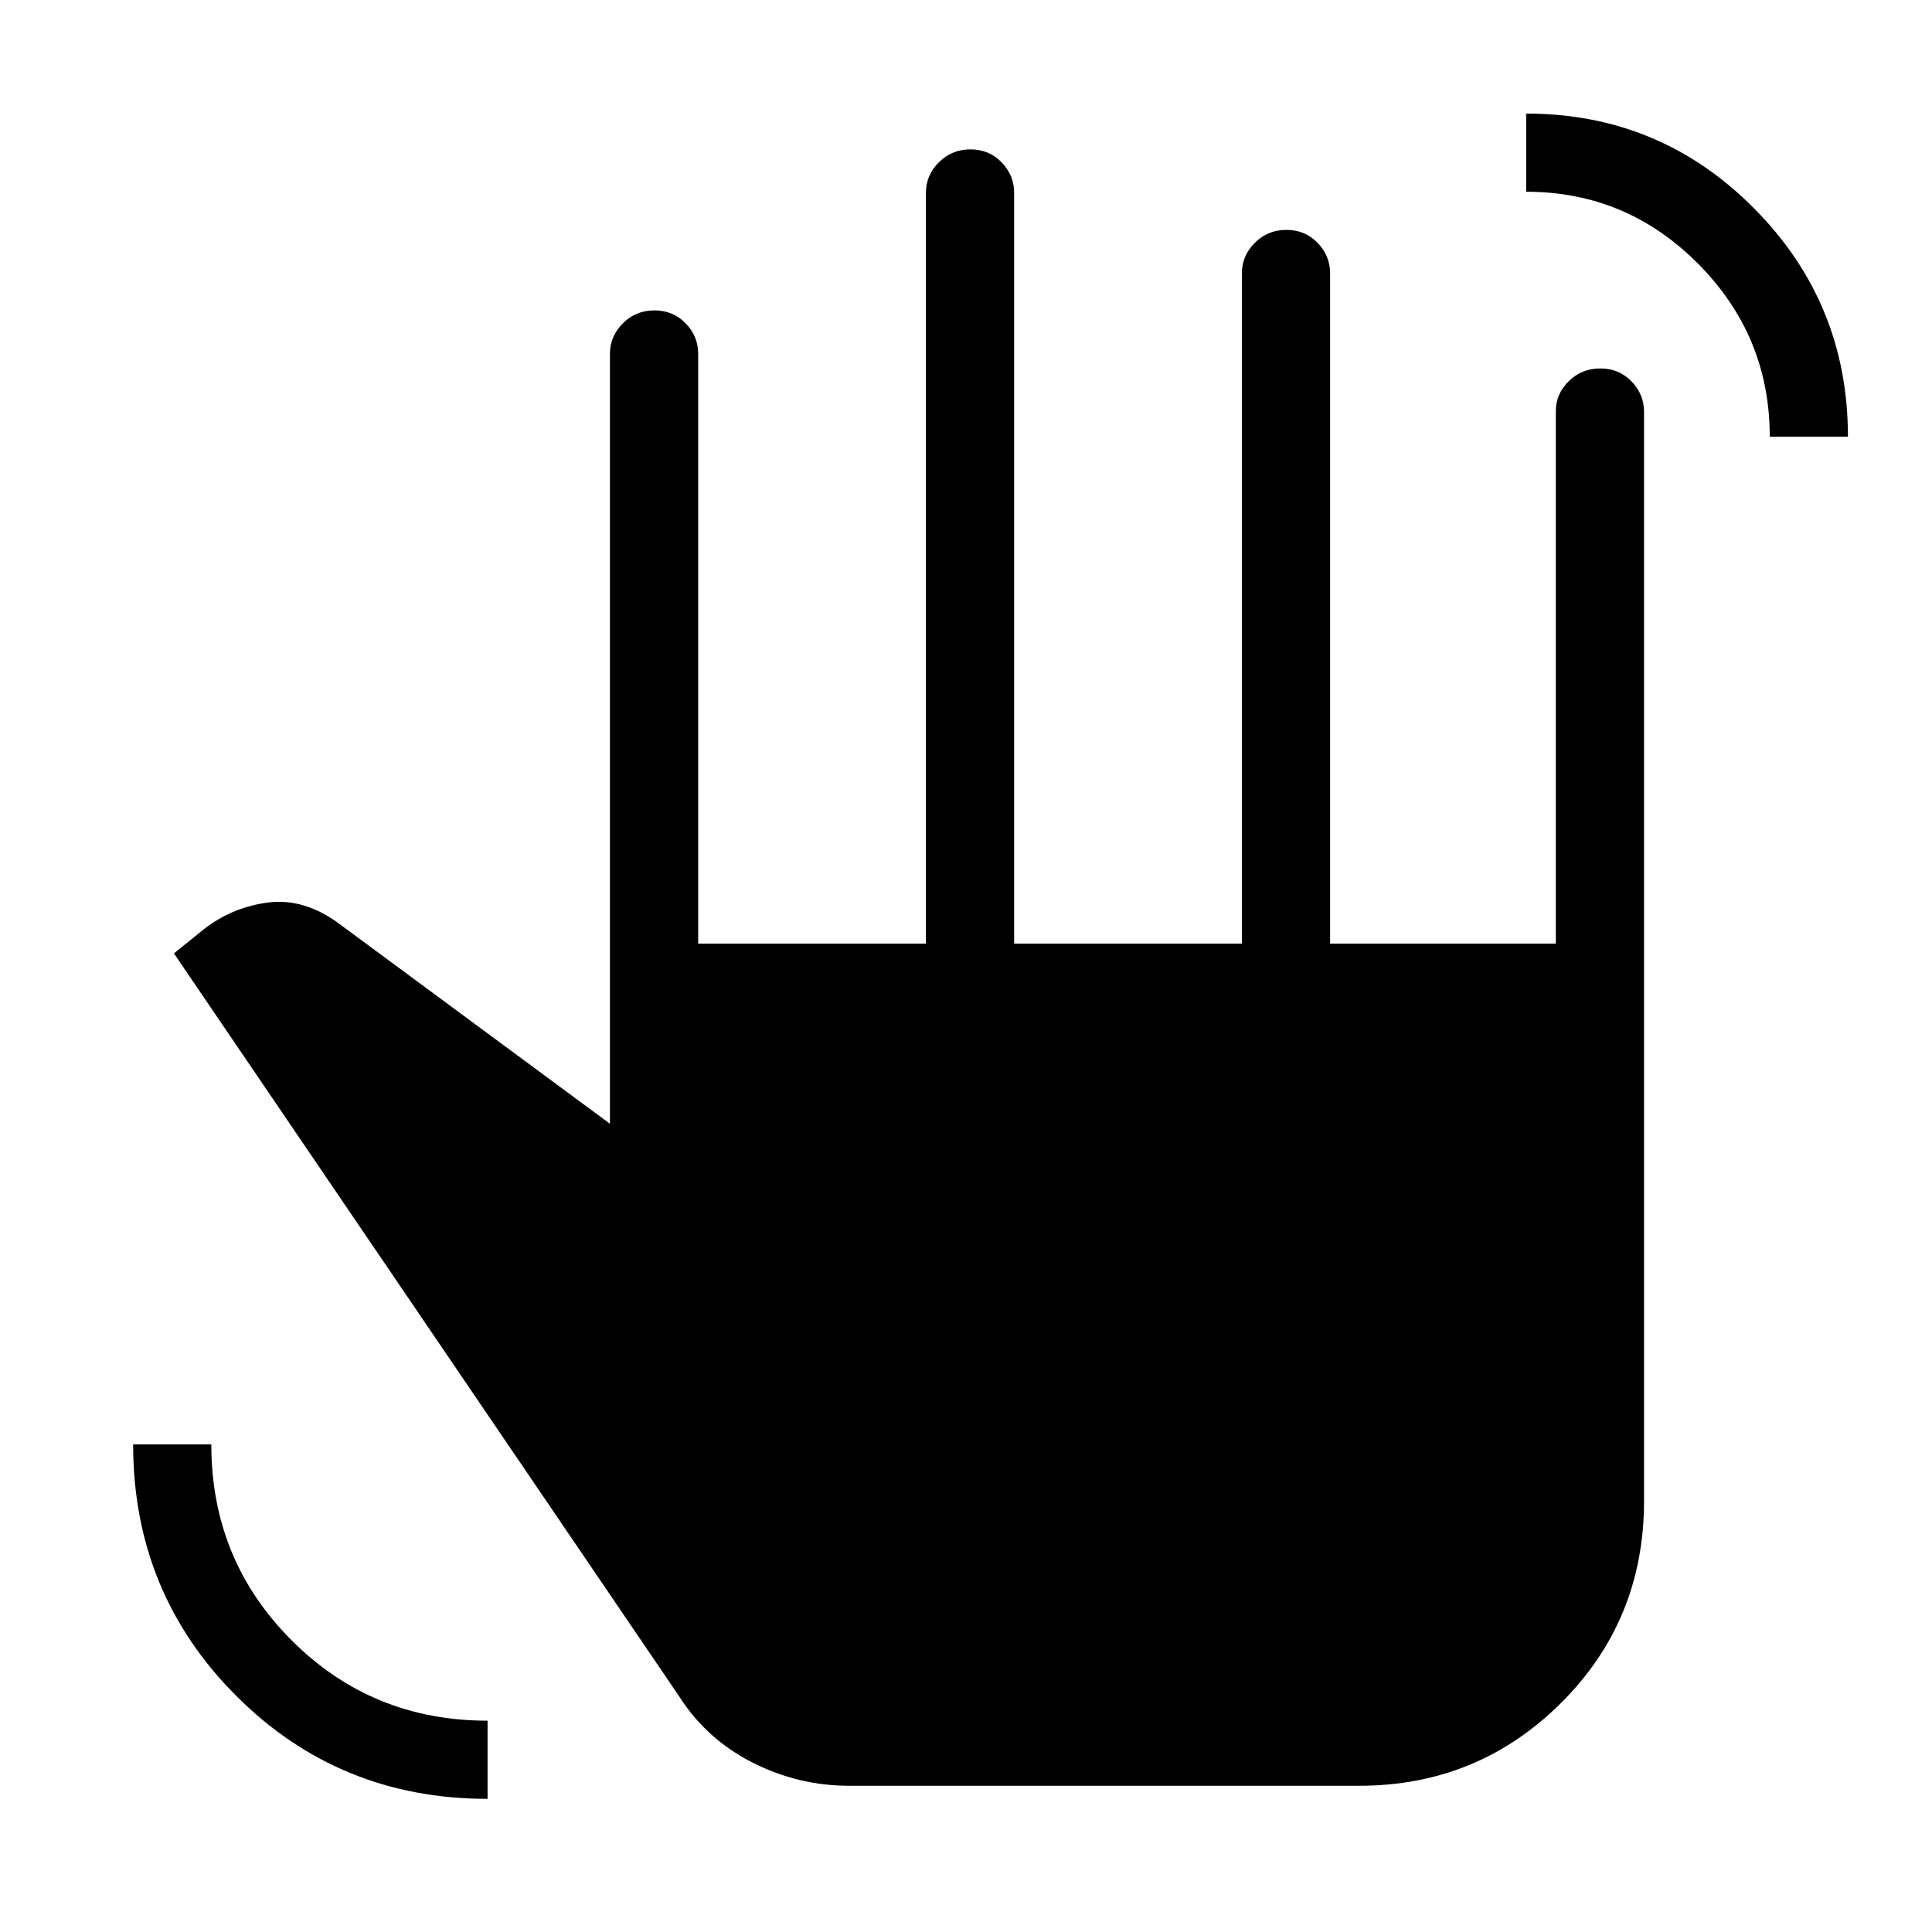 <svg xmlns="http://www.w3.org/2000/svg" height="48" viewBox="0 -960 960 960" width="48"><path d="M242.27-66.16q-73.77 0-124.94-51.23T66.16-242.27H105q0 57.43 39.92 97.35Q184.84-105 242.27-105v38.84Zm179.69-6.5q-25.42 0-48.24-11.64-22.82-11.65-36.37-32.97l-250.92-369 12.67-10.22q14.48-12.28 33.4-14.97 18.92-2.69 37.13 11.28l133.45 98.56v-382.57q0-8.73 6.42-15.16 6.43-6.42 15.7-6.42 9.26 0 15.49 6.42 6.23 6.43 6.23 15.16v293.07h113.16v-373.07q0-8.73 6.42-15.16 6.43-6.42 15.7-6.42 9.26 0 15.49 6.42 6.23 6.43 6.23 15.16v373.07h113.16v-333.07q0-8.73 6.42-15.16 6.43-6.42 15.7-6.42 9.26 0 15.49 6.42 6.23 6.43 6.23 15.16v333.07h112.16v-264.57q0-8.59 6.42-14.91 6.43-6.32 15.69-6.32 9.27 0 15.5 6.42t6.23 15.15v541.12q0 59.42-41.33 100.5-41.32 41.07-100.24 41.07H421.96ZM879.38-743q0-50.11-35.57-85.92t-85.46-35.81v-38.84q66.42 0 113.15 47.01 46.73 47.02 46.73 113.56h-38.85Z"/></svg>